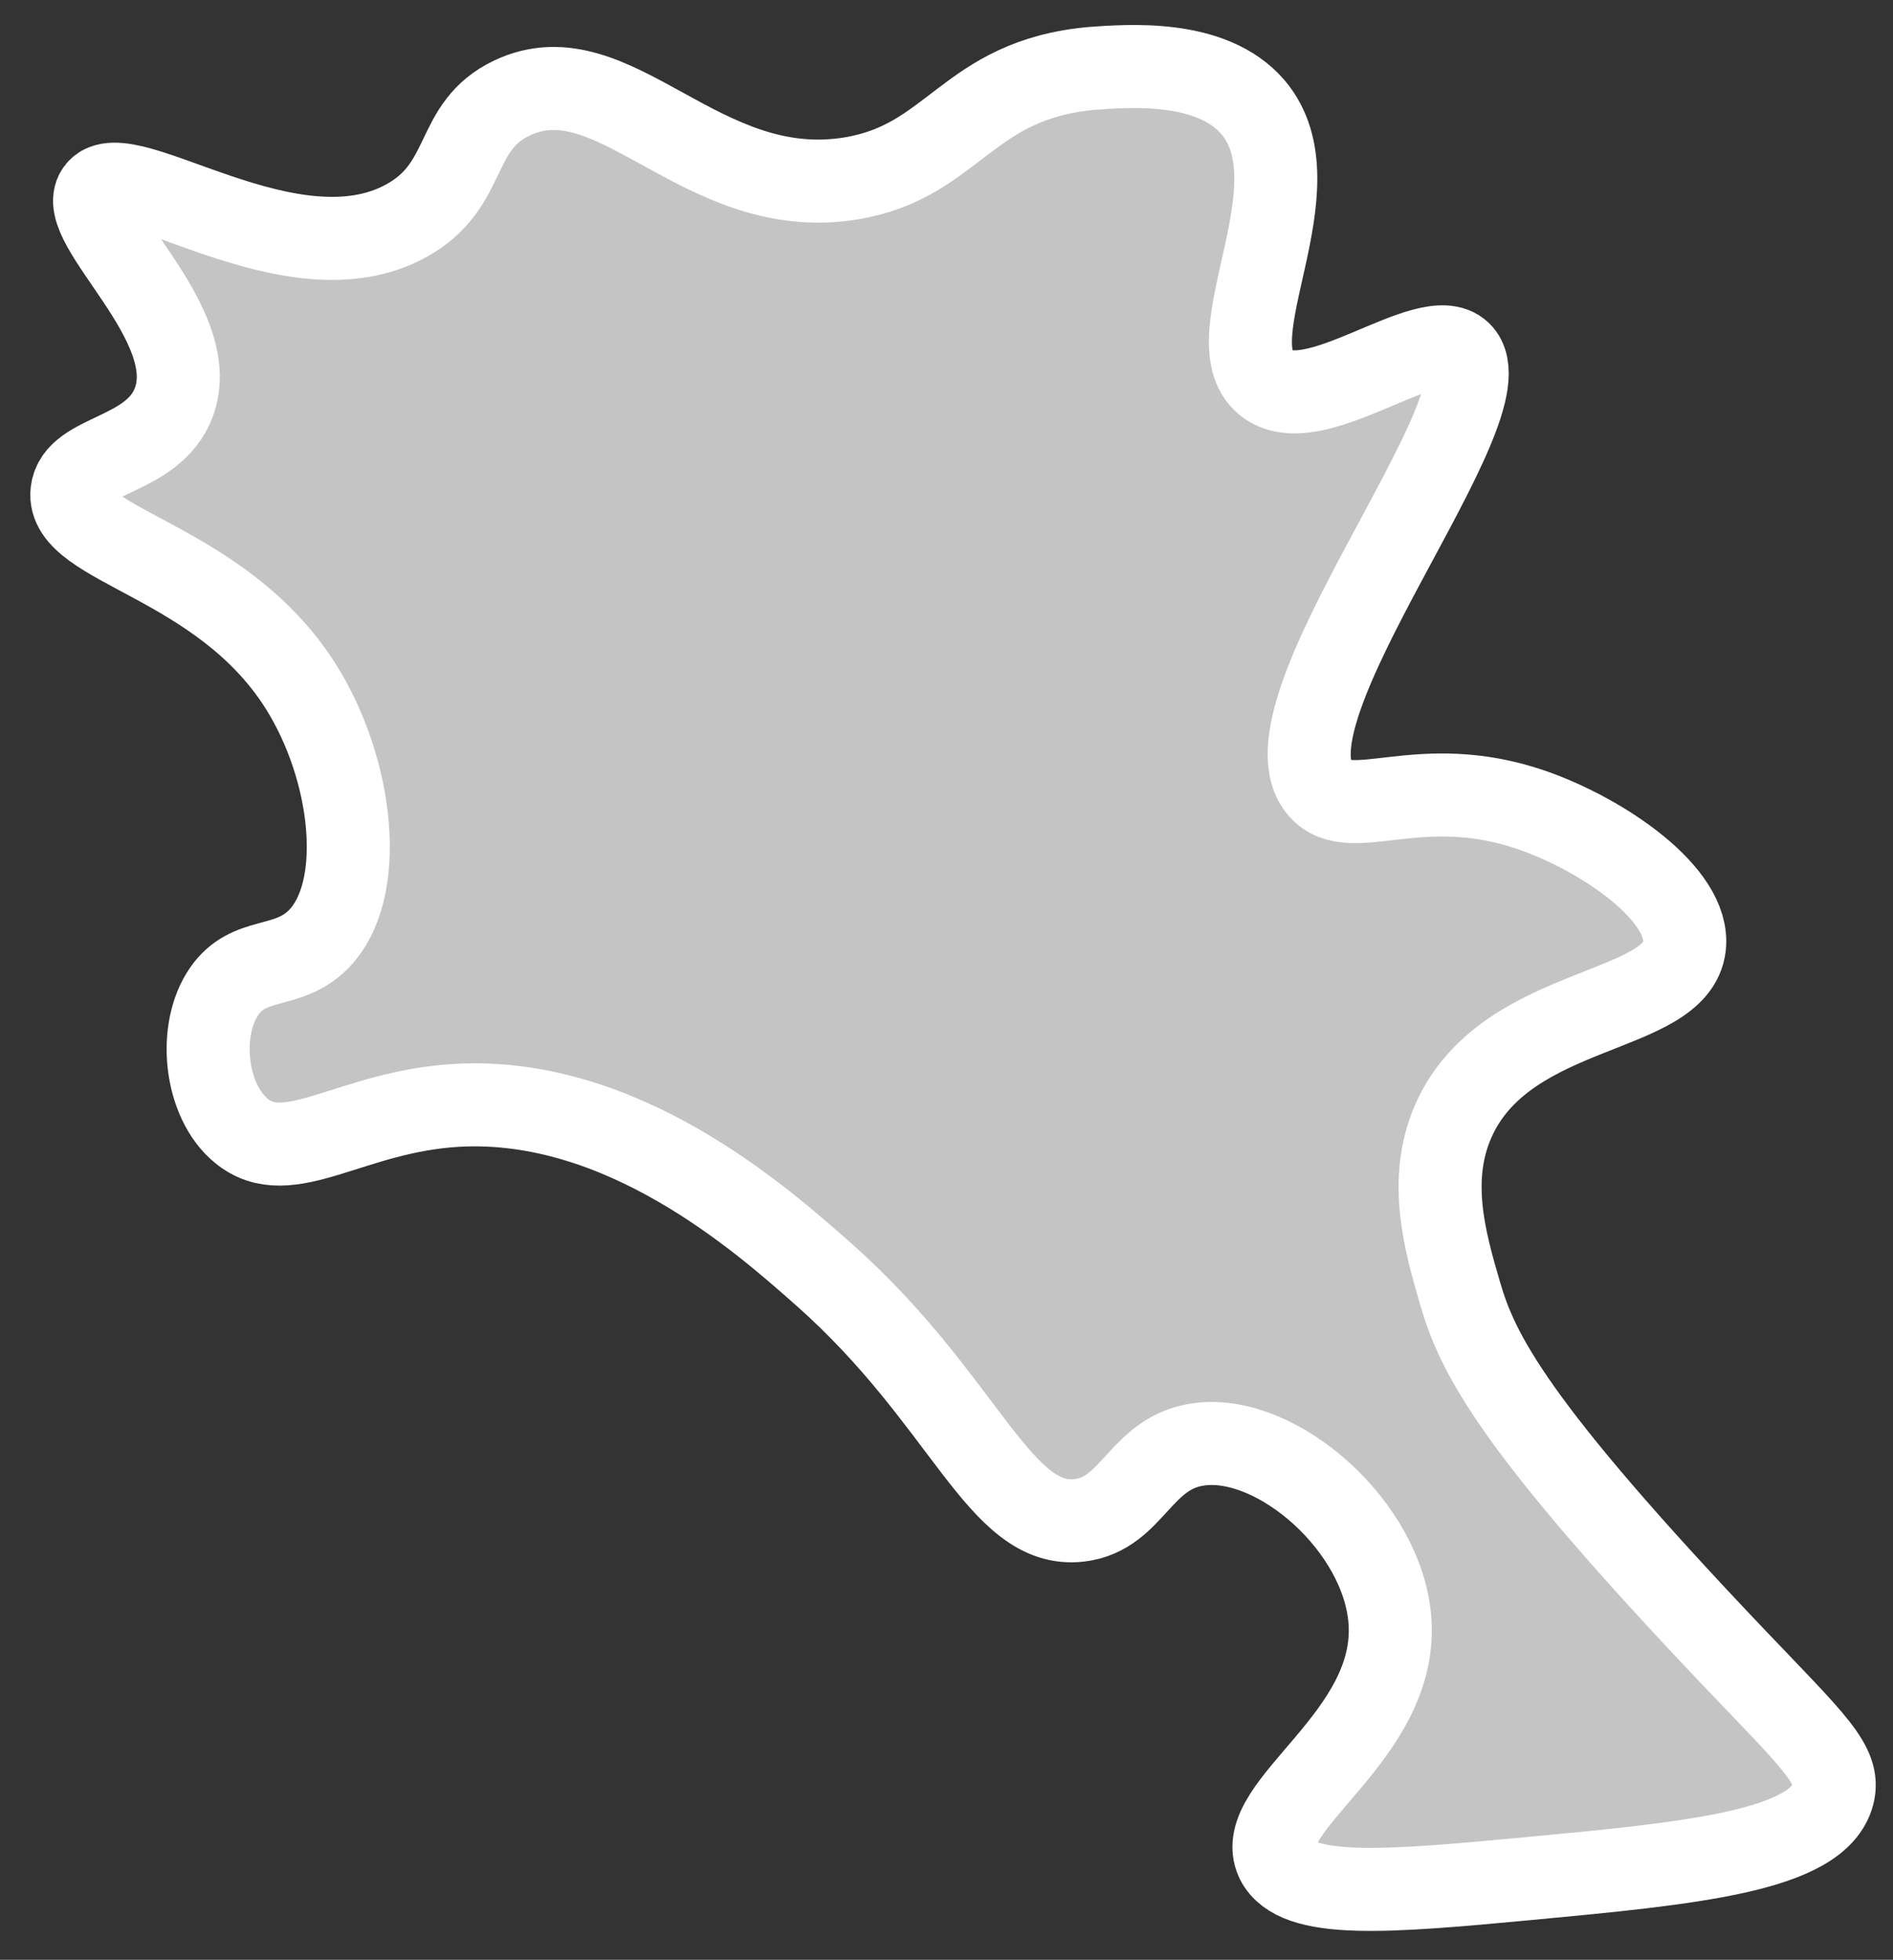 <svg width="57" height="59" viewBox="0 0 57 59" fill="none" xmlns="http://www.w3.org/2000/svg">
<rect x="0" y="0" width="57" height="59" fill="#333333" stroke="none"/>
<path d="M43.965 38.938C43.508 37.369 42.941 35.425 43.836 33.586C45.487 30.208 50.481 30.565 50.721 28.487C50.897 26.924 48.263 25.132 46.131 24.389C42.736 23.218 40.692 24.804 39.755 23.75C37.741 21.485 45.552 12.146 43.965 10.624C42.993 9.693 39.533 12.696 38.11 11.52C36.518 10.202 39.744 5.606 37.73 3.229C36.477 1.76 33.924 1.988 32.888 2.058C29.094 2.398 28.748 4.857 25.622 5.372C21.09 6.11 18.497 1.496 15.423 2.948C13.608 3.803 14.17 5.577 12.238 6.643C8.772 8.557 3.743 4.623 2.935 5.753C2.22 6.742 6.143 9.716 5.23 12.123C4.603 13.768 2.302 13.645 2.168 14.804C1.98 16.444 6.635 16.836 9.053 20.659C10.639 23.171 11.055 26.842 9.562 28.305C8.637 29.213 7.507 28.762 6.758 29.834C5.938 31.004 6.172 33.153 7.267 34.043C8.684 35.214 10.557 33.458 13.766 33.276C18.748 33.001 22.935 36.713 24.814 38.376C29.088 42.164 30.083 46.051 32.501 45.77C34.141 45.577 34.322 43.68 36.161 43.475C38.502 43.206 41.641 45.969 41.852 48.785C42.115 52.298 37.677 54.371 38.45 56.01C39.035 57.181 41.723 56.959 45.973 56.561C50.897 56.098 54.755 55.735 55.195 54.014C55.417 53.141 54.638 52.451 52.22 49.915C45.569 42.925 44.492 40.758 43.965 38.938Z" fill="#C4C4C4" stroke="white" stroke-width="2.5" stroke-miterlimit="10"/>
</svg>
